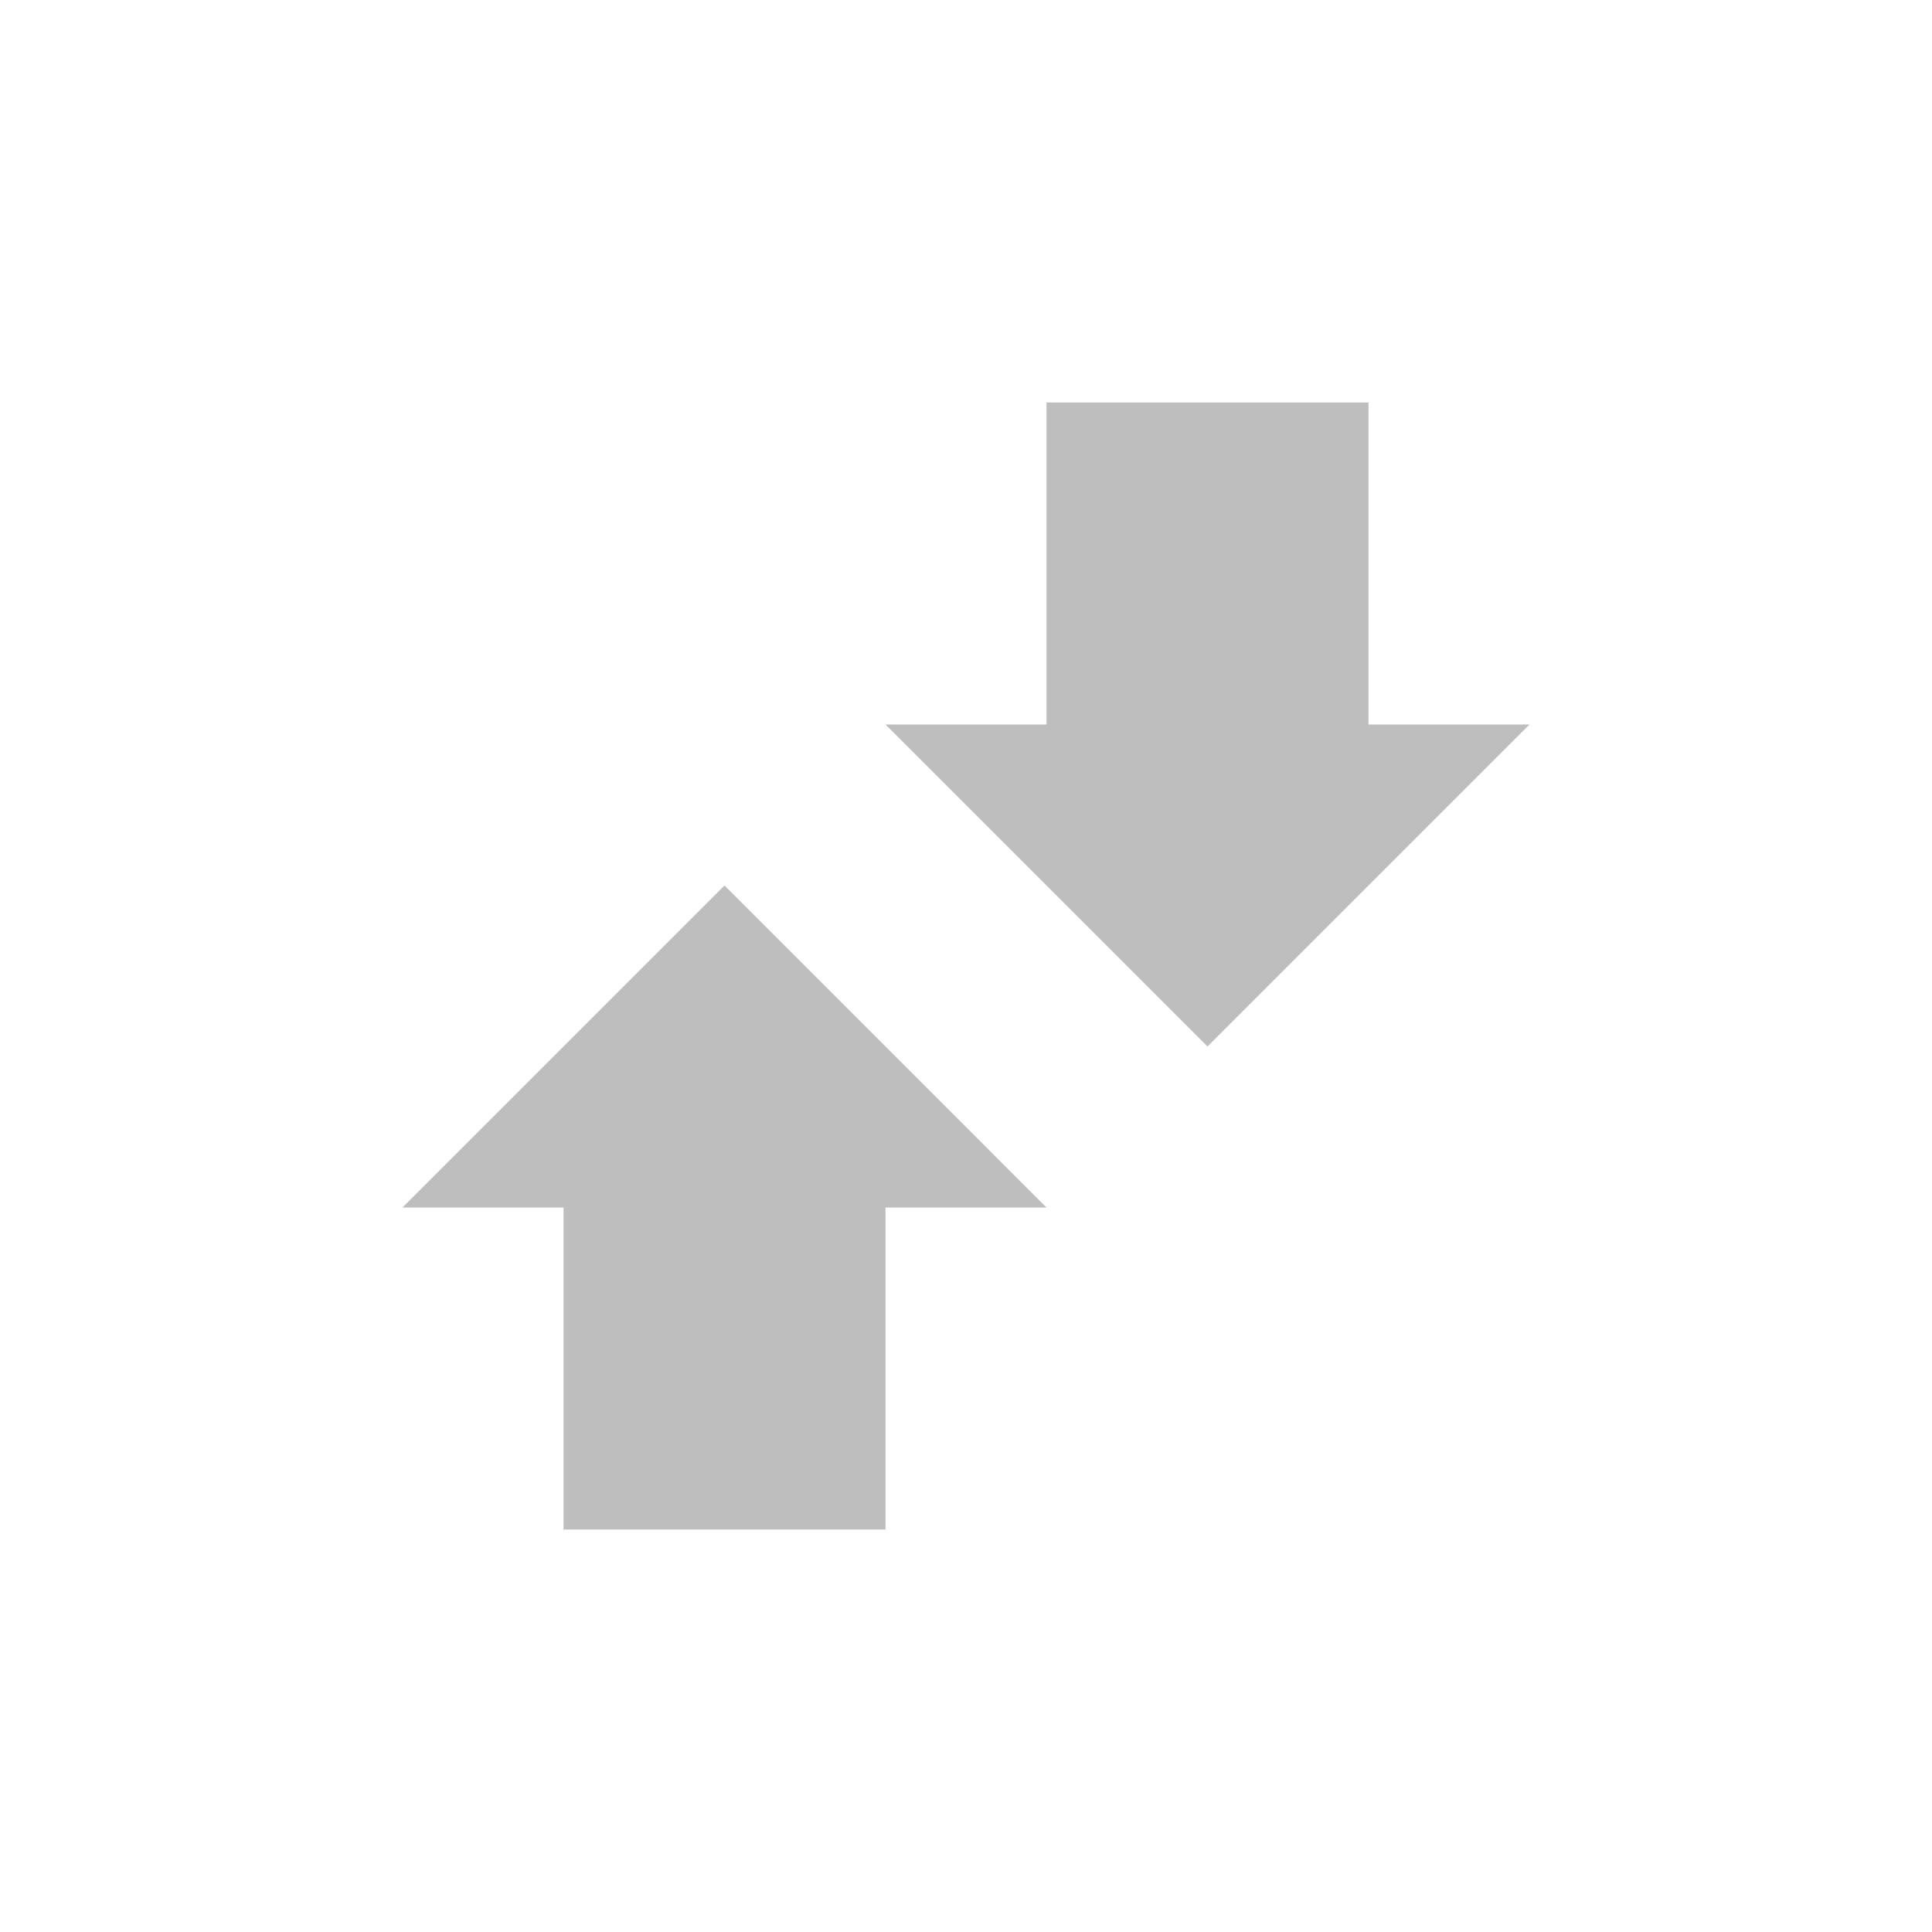 <svg width="96" height="96" version="1.1" xmlns="http://www.w3.org/2000/svg">
<path d="M 52,20 V 36 H 44 L 60,52 76,36 H 68 V 20 Z M 36,44 20,60 h 8 V 76 H 44 V 60 h 8 z" id="path2" fill="#bebebe" stroke-width="4"/>
</svg>